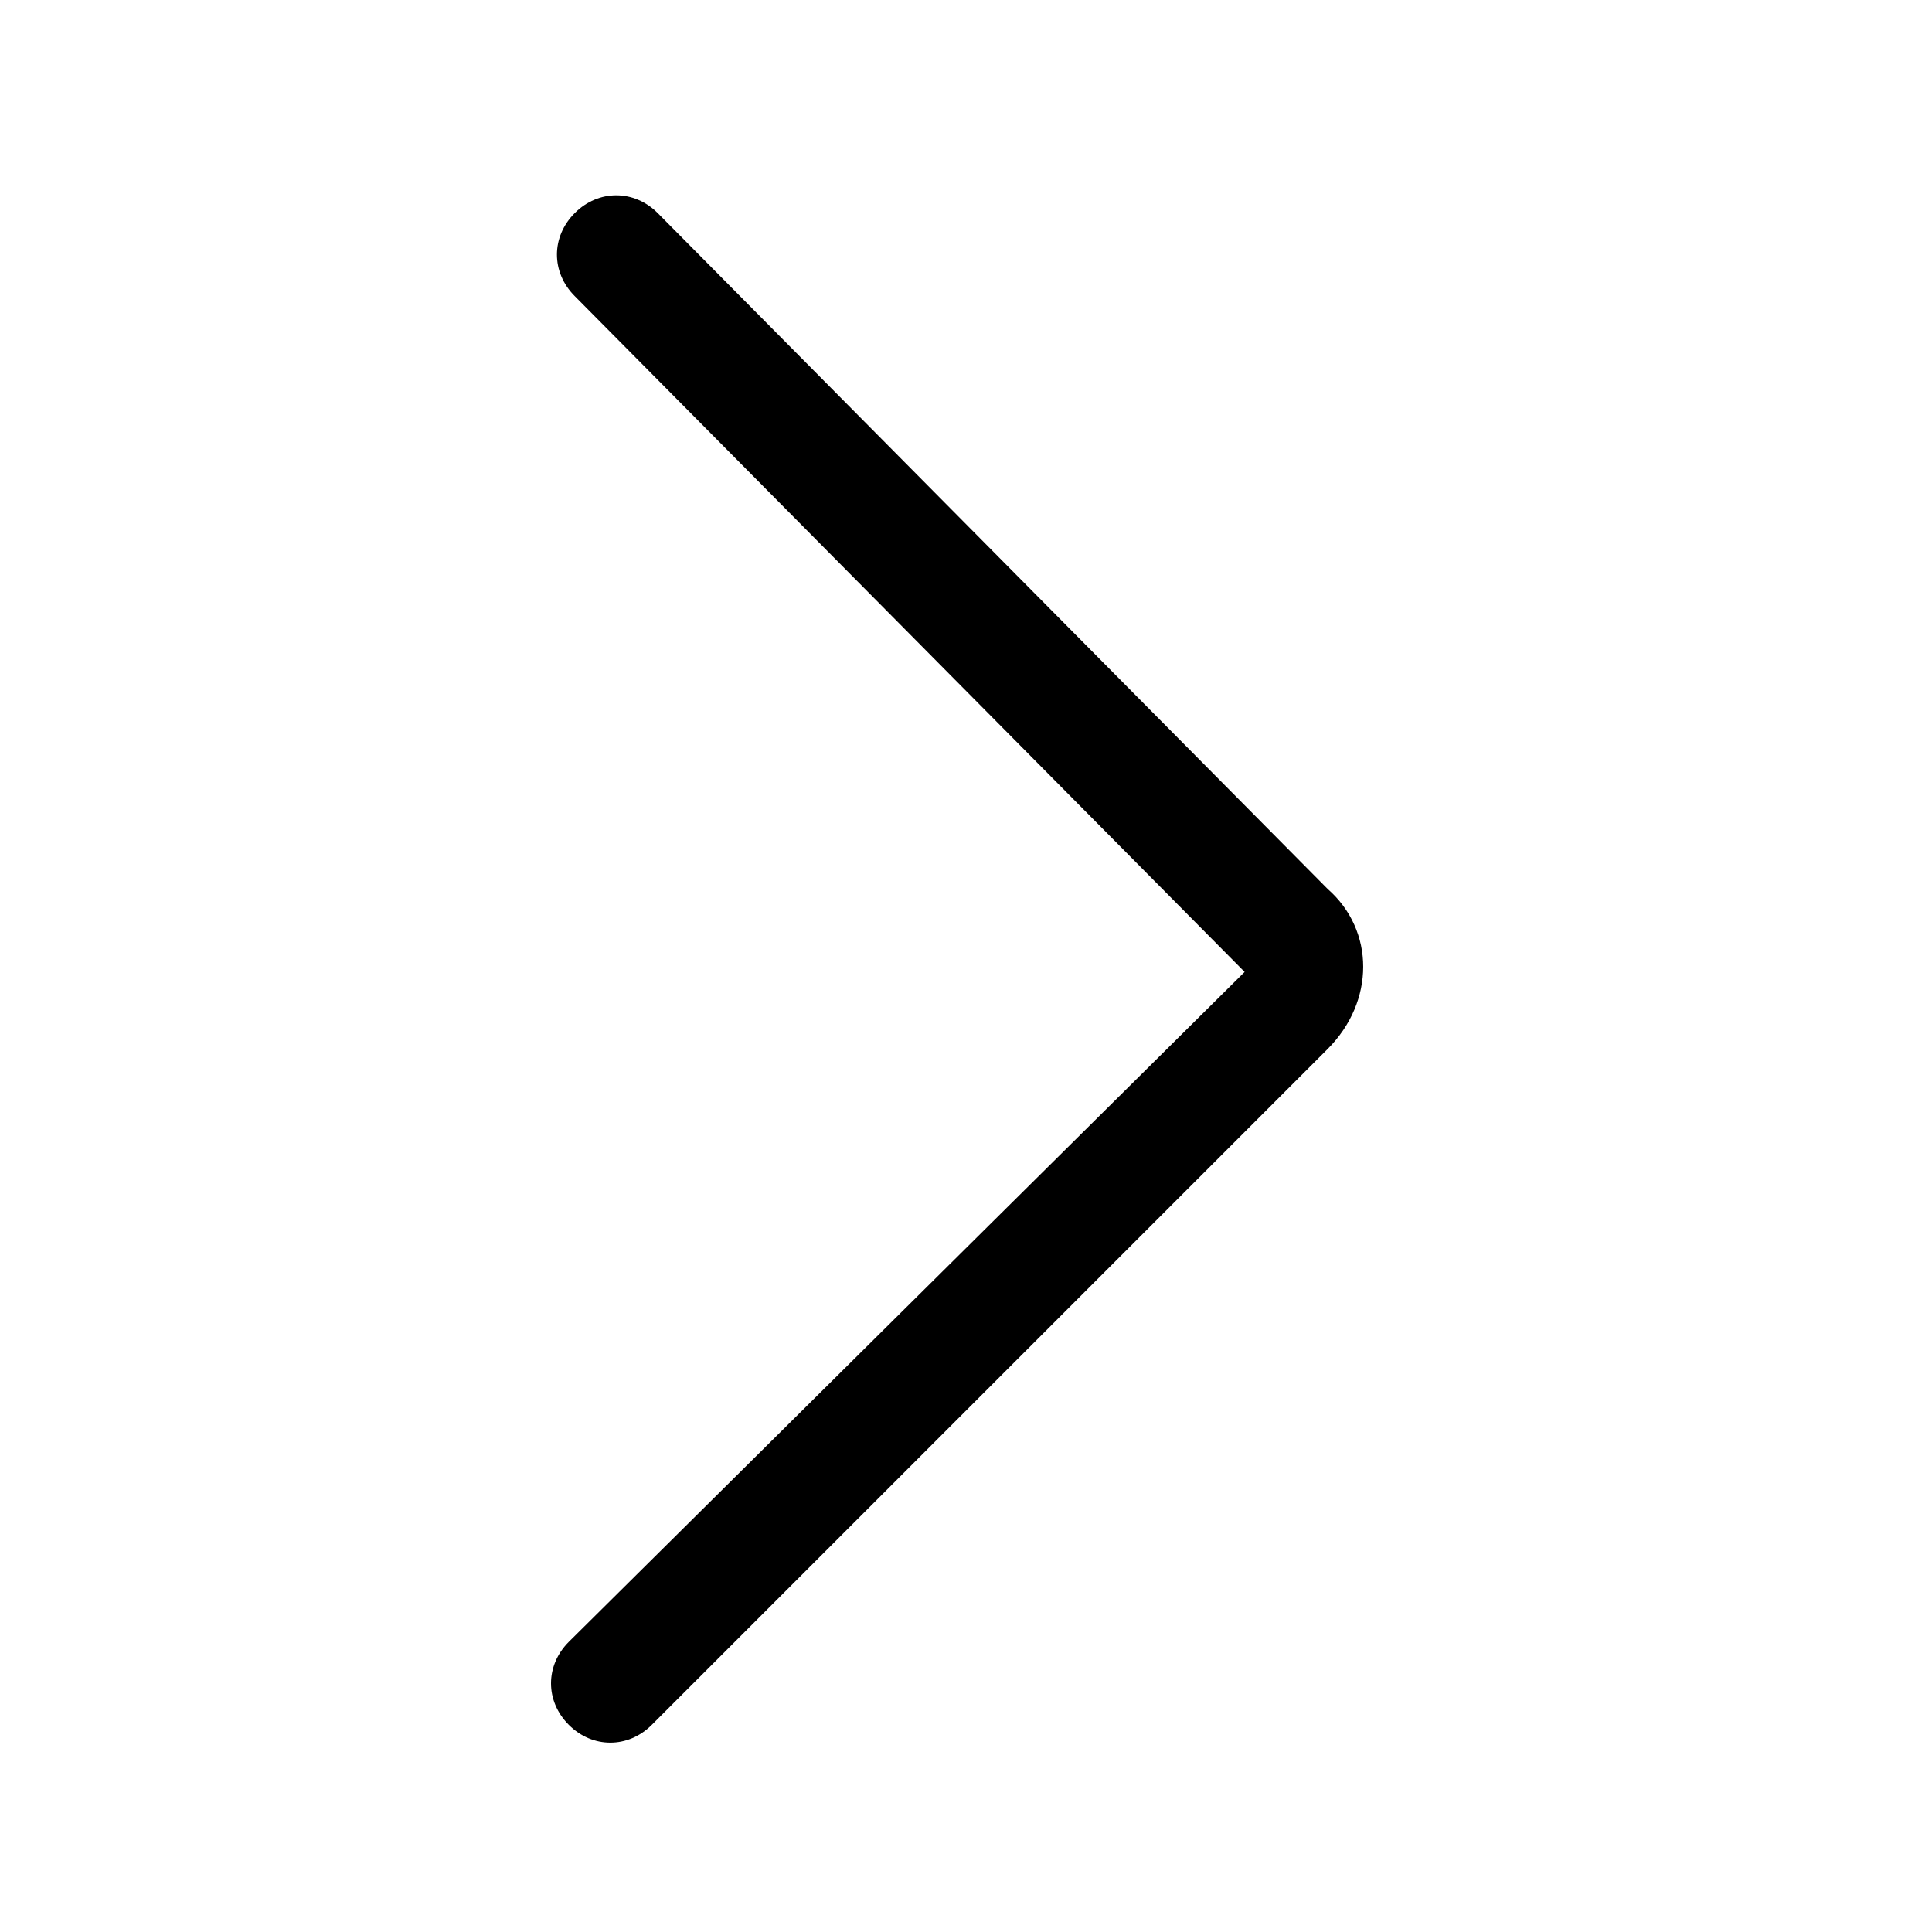 <?xml version="1.0" standalone="no"?><!DOCTYPE svg PUBLIC "-//W3C//DTD SVG 1.1//EN" "http://www.w3.org/Graphics/SVG/1.1/DTD/svg11.dtd"><svg t="1686737687776" class="icon" viewBox="0 0 1024 1024" version="1.1" xmlns="http://www.w3.org/2000/svg" p-id="1223" xmlns:xlink="http://www.w3.org/1999/xlink" width="200" height="200"><path d="M659.682 515.142c0-3.142 0-3.142 0 0L301.474 870.209c-12.569 12.569-12.569 31.422 0 43.991 12.569 12.569 31.422 12.569 43.991 0l358.209-358.209c25.137-25.137 25.137-62.844 0-84.839L348.607 112.943c-12.569-12.569-31.422-12.569-43.991 0-12.569 12.569-12.569 31.422 0 43.991l355.066 358.209z" p-id="1224"></path></svg>